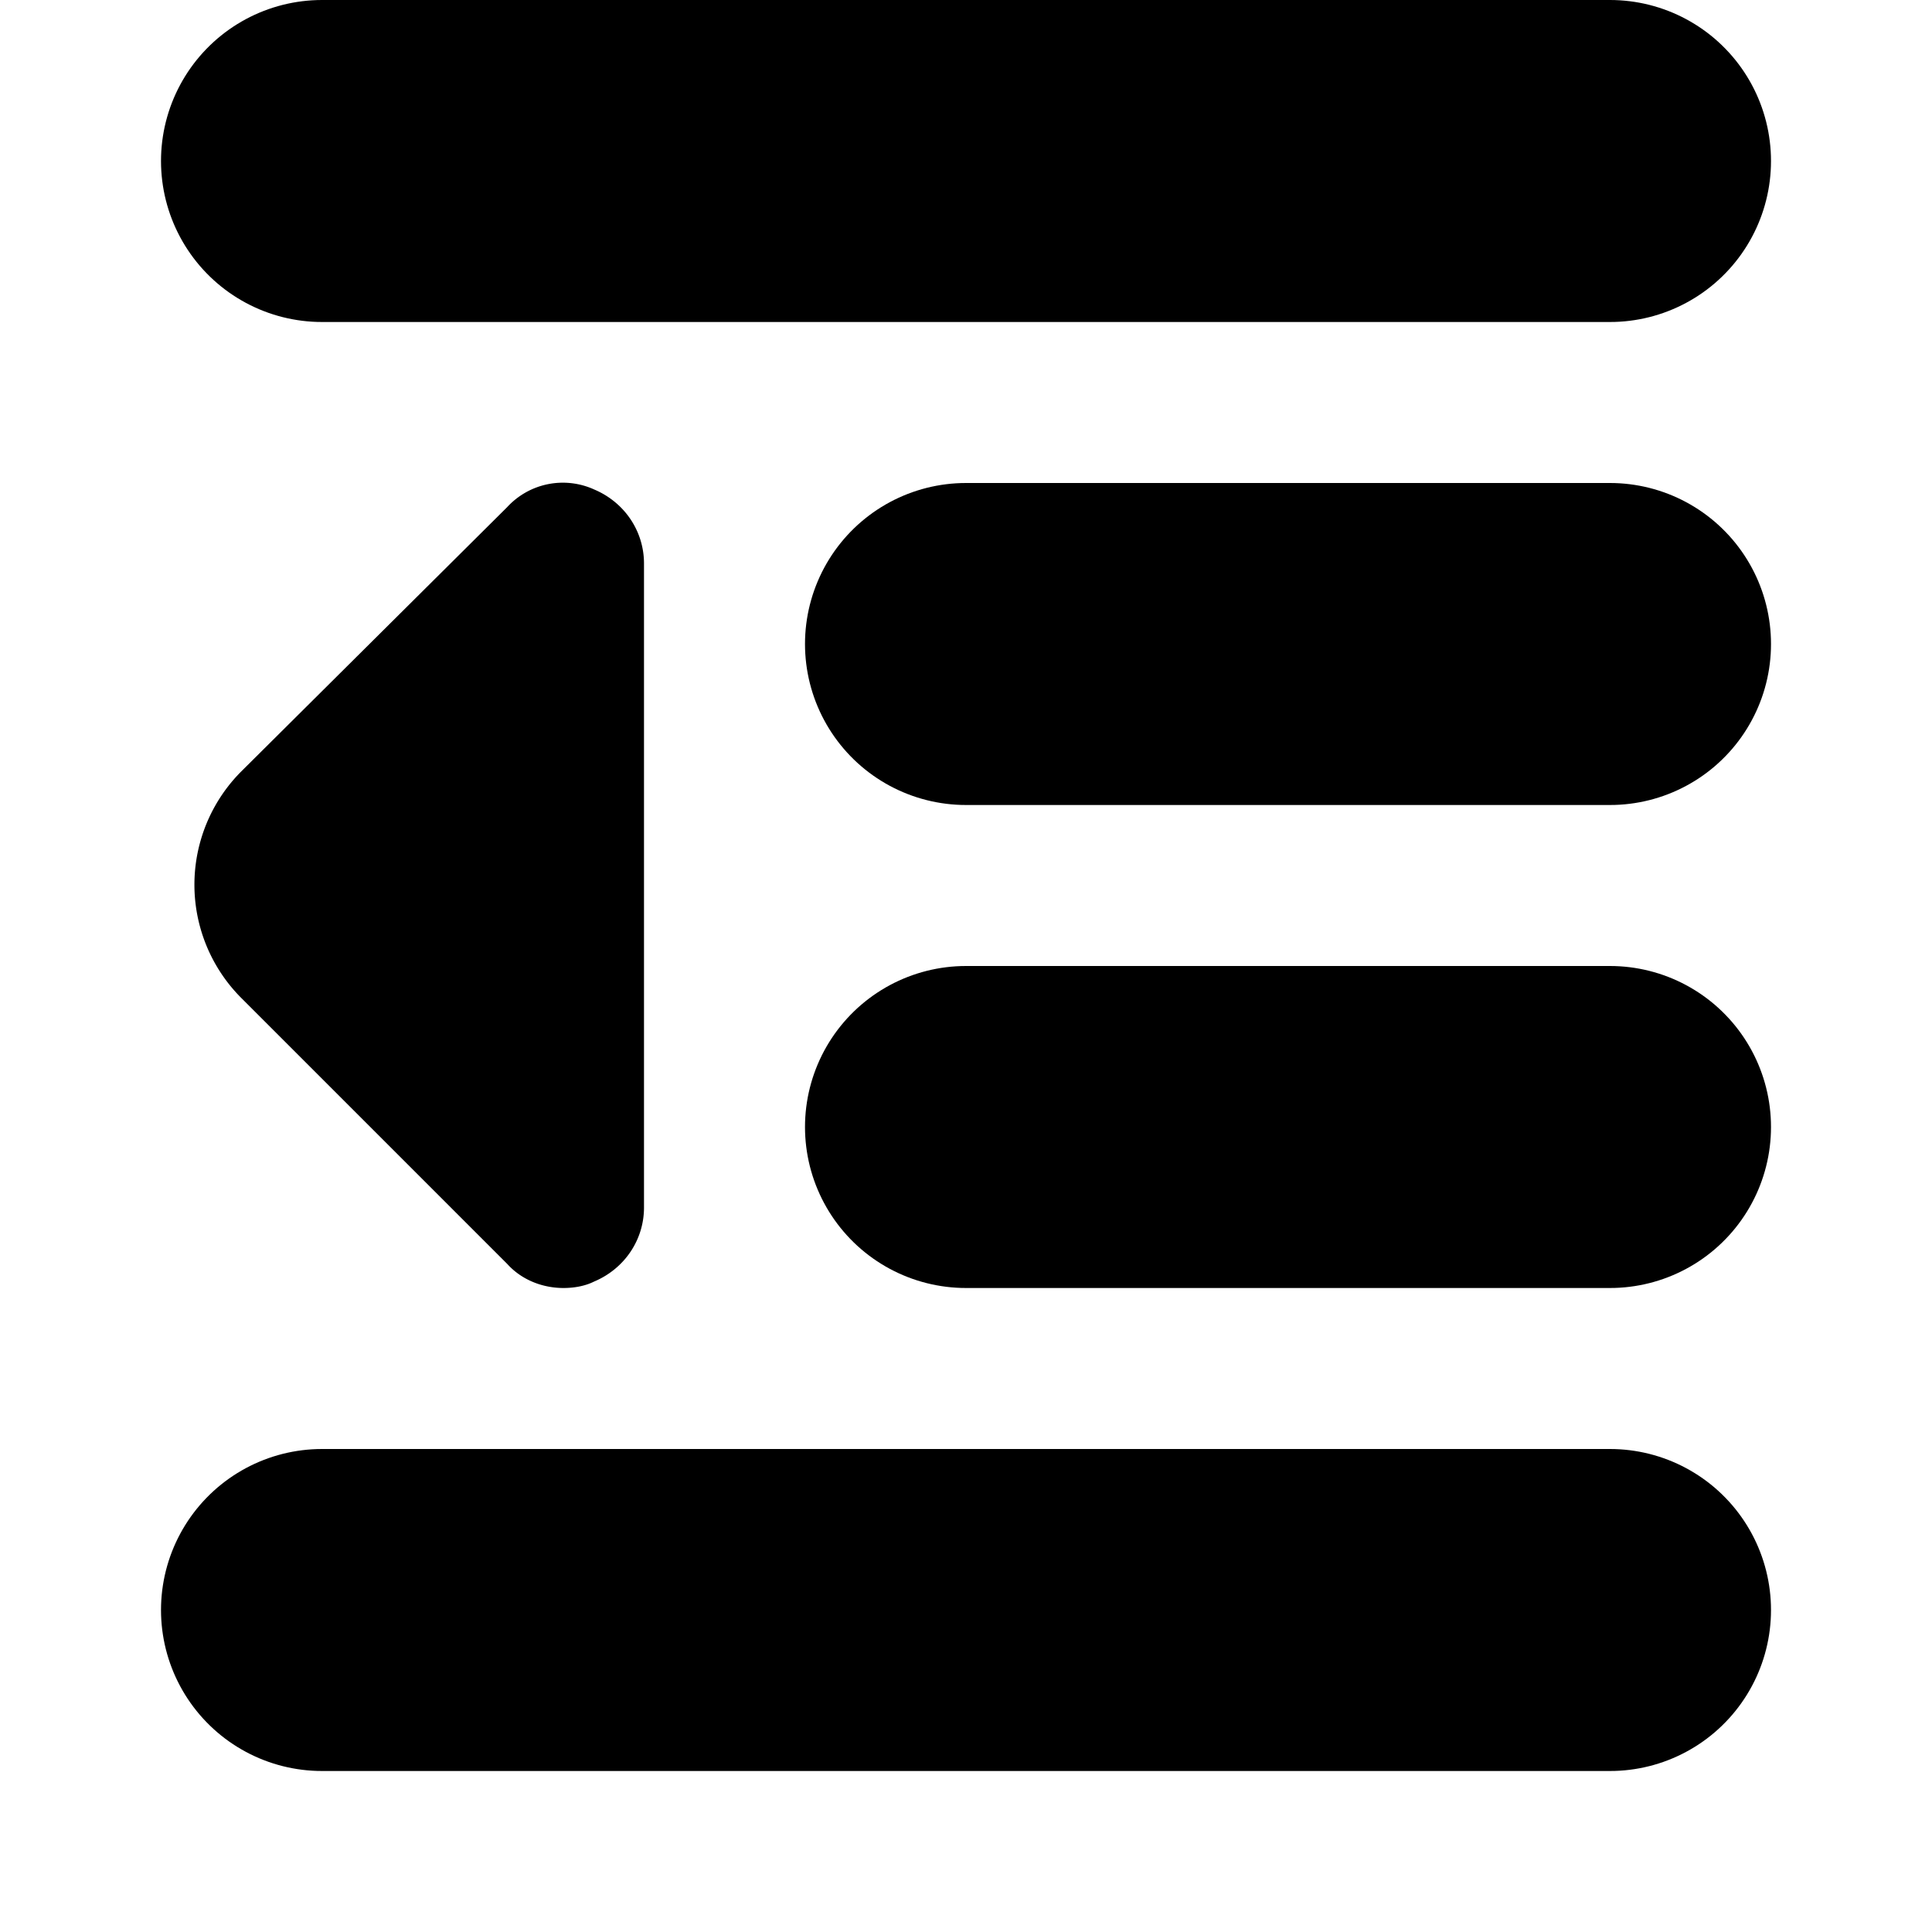 <svg xmlns="http://www.w3.org/2000/svg" width="1em" height="1em" viewBox="0 0 12 12"><path fill="none" stroke="currentColor" stroke-linecap="round" stroke-width="2" d="M10 1H2m8 3H6m4 3H6m4 3H2"/><path fill="currentColor" d="M3.5 8c.06 0 .13-.01.19-.04c.19-.08.31-.26.31-.46v-4c0-.2-.12-.38-.31-.46a.47.47 0 0 0-.54.11L1.5 4.79a.996.996 0 0 0 0 1.41l1.65 1.65c.09.1.22.15.35.15"/></svg>